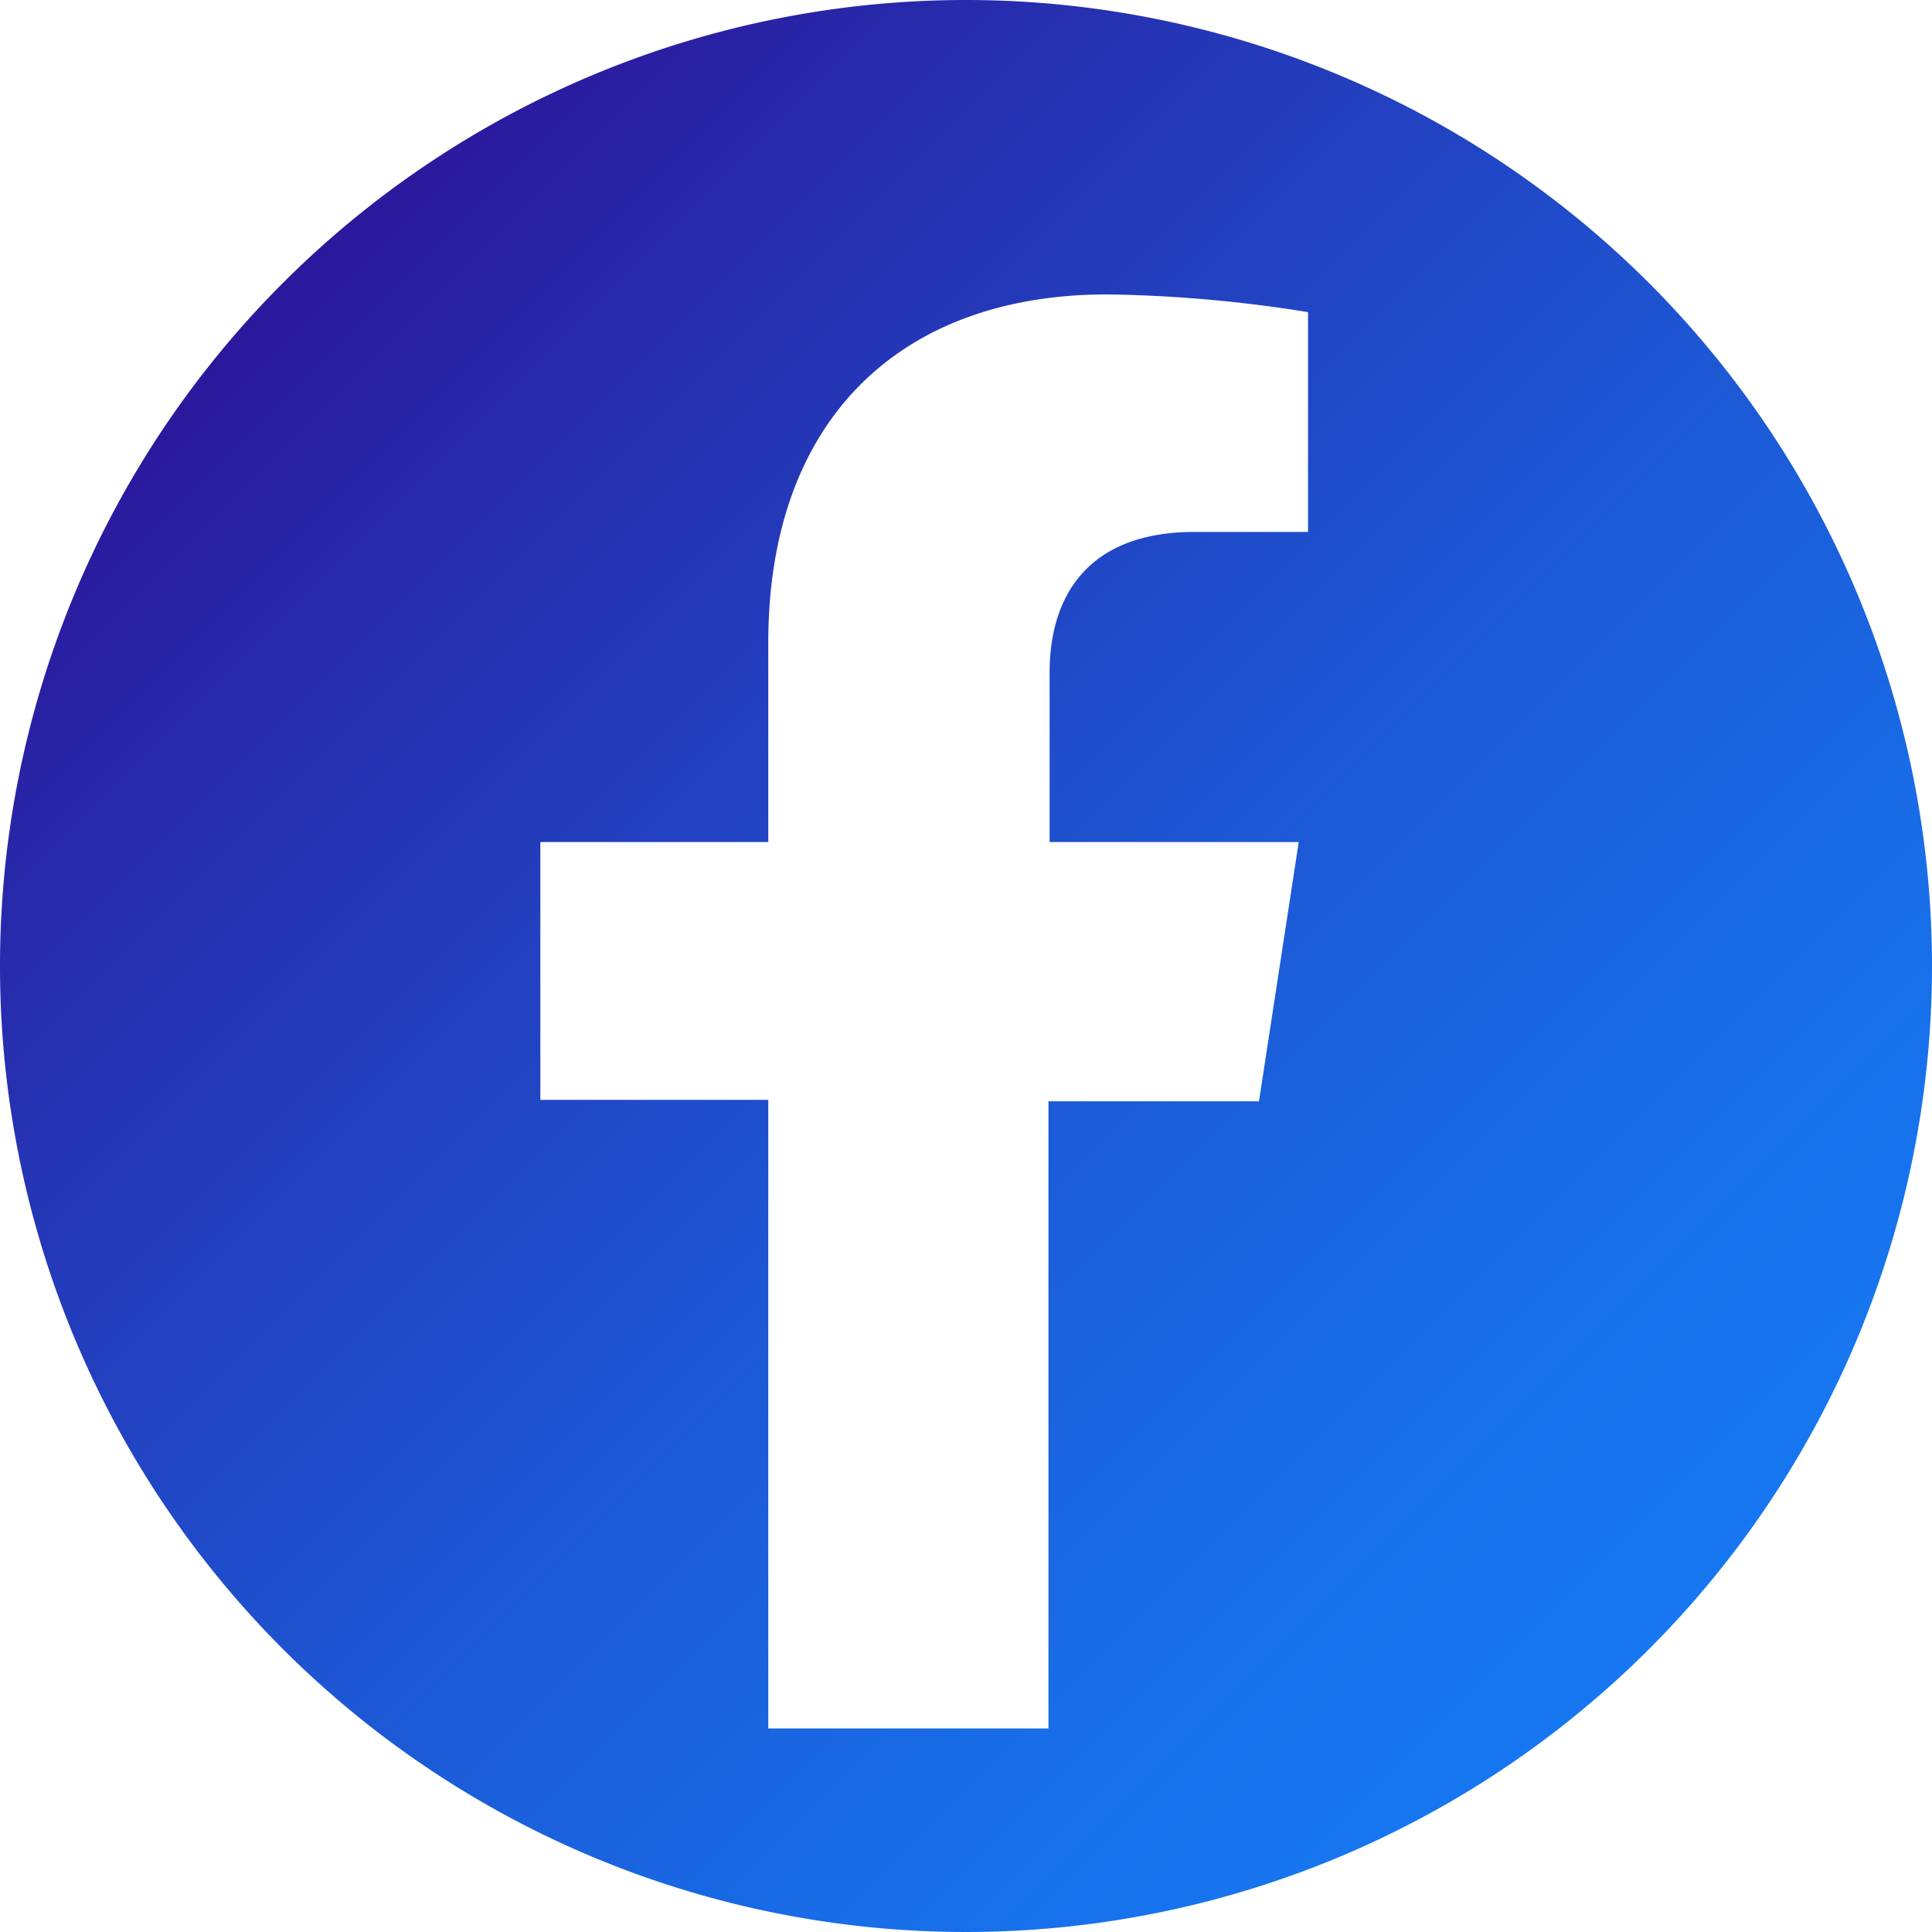 <svg xmlns="http://www.w3.org/2000/svg" xmlns:xlink="http://www.w3.org/1999/xlink" viewBox="0 0 66.54 66.54">
  <defs>
    <style>
      .cls-1 {
        fill: url(#Degradado_sin_nombre_2);
      }
    </style>
    <linearGradient id="Degradado_sin_nombre_2" data-name="Degradado sin nombre 2" x1="56.8" y1="56.8" x2="9.74" y2="9.74" gradientUnits="userSpaceOnUse">
      <stop offset="0" stop-color="#1677f1"/>
      <stop offset="0.18" stop-color="#186ee9"/>
      <stop offset="0.46" stop-color="#1d56d3"/>
      <stop offset="0.82" stop-color="#262fb0"/>
      <stop offset="1" stop-color="#2b189c"/>
    </linearGradient>
  </defs>
  <g id="Capa_2" data-name="Capa 2">
    <g id="elements">
      <path class="cls-1" d="M33.27,0A33.27,33.27,0,1,0,66.54,33.27,33.28,33.28,0,0,0,33.27,0ZM45.05,18.32h-3.9c-3.84,0-5,2.39-5,4.83V29h8.58l-1.37,8.93H36.11v21.6H26.46V37.88H18.61V29h7.85V22.14c0-7.75,4.61-12,11.67-12a47.11,47.11,0,0,1,6.92.61Z"/>
    </g>
  </g>
</svg>

